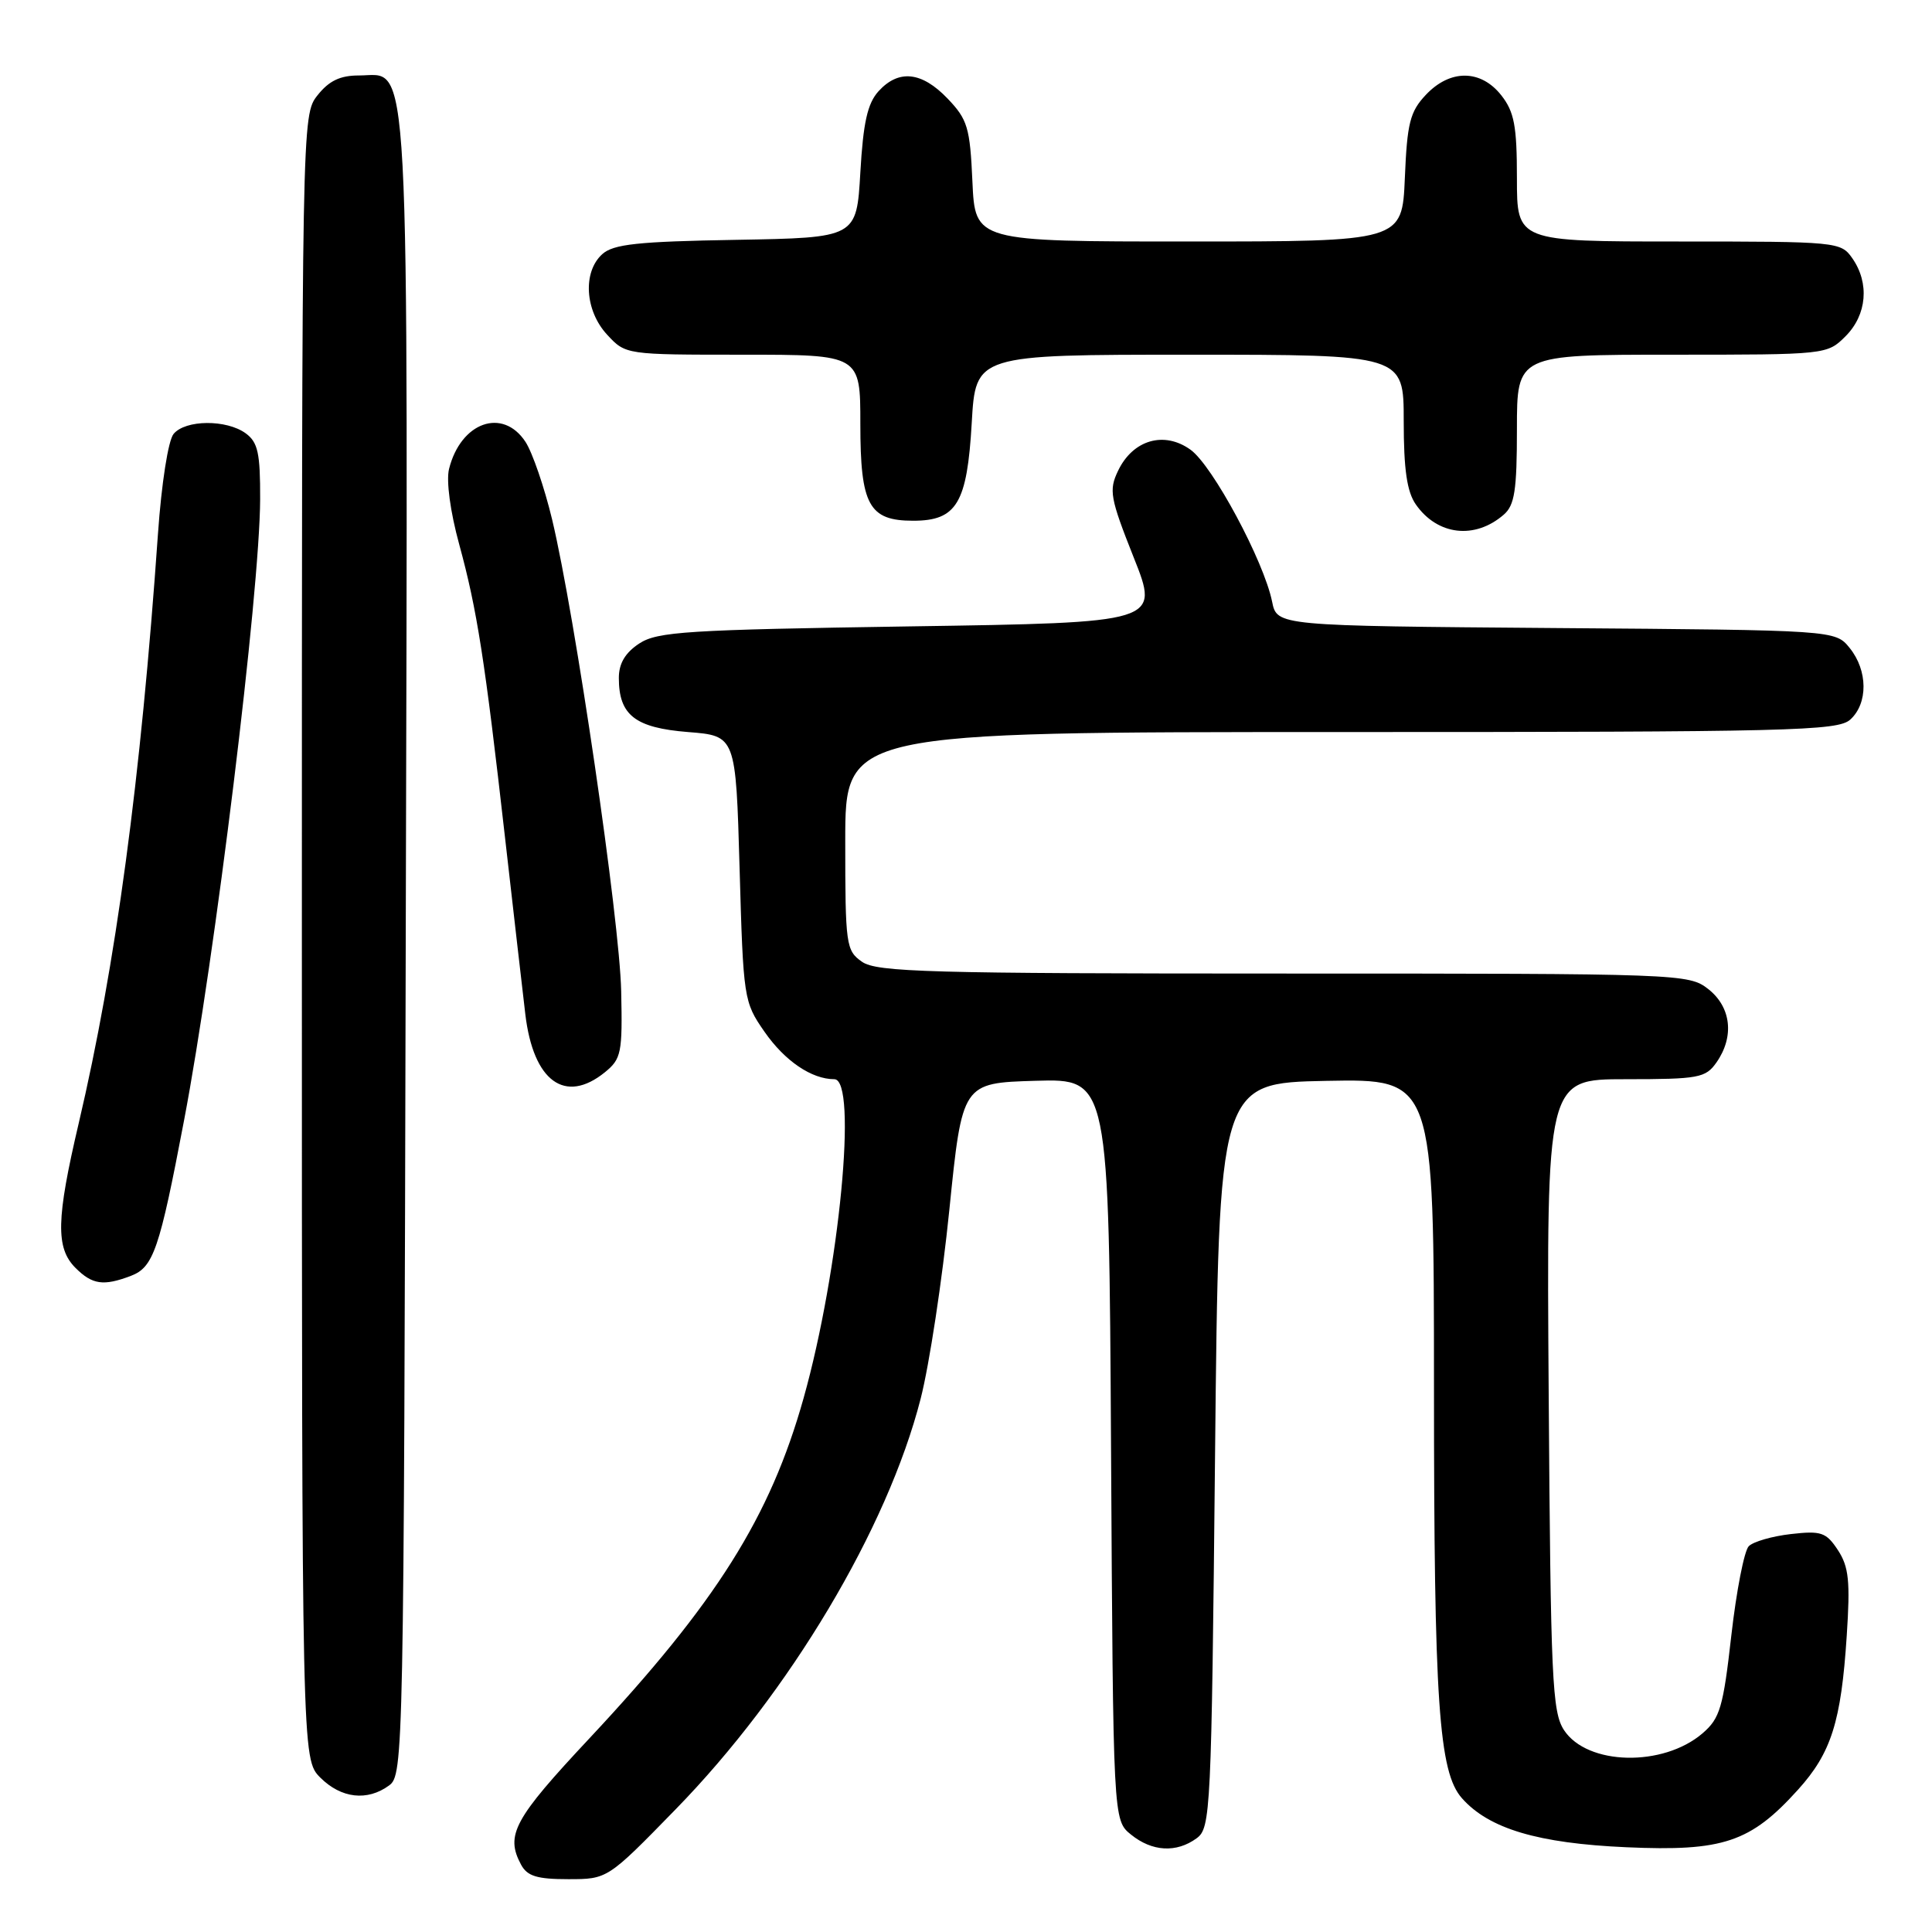 <?xml version="1.0" encoding="UTF-8" standalone="no"?>
<!DOCTYPE svg PUBLIC "-//W3C//DTD SVG 1.1//EN" "http://www.w3.org/Graphics/SVG/1.1/DTD/svg11.dtd" >
<svg xmlns="http://www.w3.org/2000/svg" xmlns:xlink="http://www.w3.org/1999/xlink" version="1.1" viewBox="0 0 256 256">
 <g >
 <path fill="currentColor"
d=" M 89.52 239.75 C 104.62 224.28 117.58 202.56 121.99 185.34 C 123.14 180.86 124.85 169.61 125.79 160.34 C 127.50 143.50 127.50 143.50 137.22 143.21 C 146.94 142.93 146.94 142.93 147.22 192.05 C 147.50 241.18 147.50 241.18 149.86 243.09 C 152.66 245.36 155.88 245.54 158.56 243.58 C 160.42 242.22 160.52 240.20 161.00 192.83 C 161.50 143.50 161.50 143.50 175.75 143.22 C 190.00 142.95 190.00 142.95 190.01 183.72 C 190.01 225.63 190.64 234.81 193.72 238.28 C 197.30 242.32 203.79 244.25 215.50 244.77 C 228.32 245.34 231.95 244.12 238.25 237.14 C 242.65 232.27 243.96 228.14 244.70 216.78 C 245.18 209.53 244.98 207.62 243.54 205.41 C 241.98 203.04 241.33 202.81 237.31 203.27 C 234.84 203.55 232.33 204.27 231.72 204.88 C 231.12 205.48 230.08 210.81 229.41 216.71 C 228.33 226.25 227.91 227.68 225.60 229.67 C 220.36 234.17 210.32 233.94 207.24 229.25 C 205.67 226.85 205.47 222.55 205.21 184.80 C 204.92 143.00 204.92 143.00 215.40 143.00 C 225.10 143.00 226.00 142.83 227.44 140.78 C 229.83 137.37 229.40 133.46 226.37 131.07 C 223.77 129.03 222.84 129.00 170.09 129.00 C 123.16 129.00 116.17 128.81 114.22 127.44 C 112.10 125.96 112.00 125.23 112.00 111.44 C 112.00 97.00 112.00 97.00 177.67 97.00 C 237.38 97.00 243.51 96.85 245.17 95.35 C 247.54 93.20 247.51 88.85 245.09 85.86 C 243.18 83.50 243.18 83.50 206.19 83.22 C 169.21 82.93 169.21 82.93 168.56 79.72 C 167.47 74.35 160.68 61.69 157.75 59.59 C 154.25 57.07 150.11 58.28 148.15 62.38 C 146.91 64.96 147.09 65.97 150.22 73.86 C 153.66 82.50 153.66 82.50 120.53 83.00 C 91.03 83.45 87.11 83.69 84.70 85.27 C 82.84 86.50 82.00 87.91 82.00 89.83 C 82.00 94.76 84.15 96.44 91.17 97.00 C 97.50 97.50 97.50 97.50 98.00 115.09 C 98.49 132.33 98.55 132.76 101.29 136.70 C 103.98 140.58 107.54 143.00 110.55 143.00 C 113.67 143.00 111.24 168.33 106.48 185.26 C 102.06 201.01 94.90 212.38 78.12 230.32 C 68.08 241.04 66.94 243.15 69.04 247.07 C 69.86 248.60 71.15 249.00 75.29 249.00 C 80.50 249.00 80.50 249.00 89.52 239.75 Z  M 51.56 236.58 C 53.46 235.19 53.51 232.74 53.76 125.56 C 54.06 3.37 54.41 10.00 47.55 10.00 C 45.06 10.00 43.59 10.71 42.07 12.63 C 40.00 15.26 40.00 15.51 40.00 124.18 C 40.00 233.09 40.00 233.09 42.45 235.55 C 45.21 238.30 48.67 238.70 51.56 236.58 Z  M 17.34 169.06 C 20.33 167.92 21.13 165.60 24.38 148.50 C 28.49 126.95 34.42 78.56 34.47 66.17 C 34.49 60.04 34.18 58.61 32.56 57.42 C 30.01 55.56 24.57 55.60 23.00 57.50 C 22.29 58.36 21.40 64.04 20.93 70.75 C 18.65 103.36 15.34 127.91 10.43 148.84 C 7.45 161.52 7.36 165.36 10.00 168.00 C 12.23 170.23 13.71 170.44 17.34 169.06 Z  M 80.14 142.09 C 82.33 140.31 82.49 139.53 82.31 131.34 C 82.11 121.88 76.20 81.54 73.15 68.80 C 72.13 64.57 70.55 59.96 69.63 58.55 C 66.62 53.96 61.05 55.93 59.50 62.14 C 59.11 63.70 59.66 67.81 60.85 72.14 C 63.21 80.78 64.24 87.35 66.92 111.00 C 68.02 120.62 69.22 131.16 69.61 134.41 C 70.67 143.28 74.87 146.35 80.14 142.09 Z  M 199.25 68.20 C 200.70 66.95 201.00 64.98 201.00 56.85 C 201.00 47.00 201.00 47.00 221.55 47.00 C 242.03 47.00 242.10 46.99 244.55 44.55 C 247.38 41.71 247.74 37.51 245.44 34.22 C 243.92 32.04 243.47 32.00 222.44 32.00 C 201.00 32.00 201.00 32.00 201.00 23.63 C 201.00 16.69 200.65 14.82 198.93 12.63 C 196.21 9.18 192.14 9.15 188.92 12.58 C 186.83 14.80 186.45 16.32 186.15 23.58 C 185.79 32.00 185.79 32.00 157.50 32.00 C 129.21 32.00 129.21 32.00 128.85 24.06 C 128.53 16.89 128.21 15.83 125.56 13.06 C 122.13 9.48 119.07 9.16 116.40 12.10 C 114.95 13.71 114.38 16.23 114.00 22.85 C 113.50 31.50 113.50 31.50 97.55 31.78 C 84.49 32.00 81.27 32.35 79.80 33.68 C 77.19 36.04 77.50 41.17 80.45 44.35 C 82.90 47.00 82.92 47.00 98.45 47.00 C 114.00 47.00 114.00 47.00 114.00 56.17 C 114.00 66.93 115.13 69.00 121.00 69.00 C 126.77 69.00 128.15 66.69 128.76 56.03 C 129.28 47.00 129.28 47.00 157.64 47.00 C 186.00 47.00 186.00 47.00 186.00 55.78 C 186.00 62.22 186.43 65.17 187.61 66.85 C 190.47 70.94 195.42 71.52 199.25 68.20 Z "/>
</g>
</svg>
